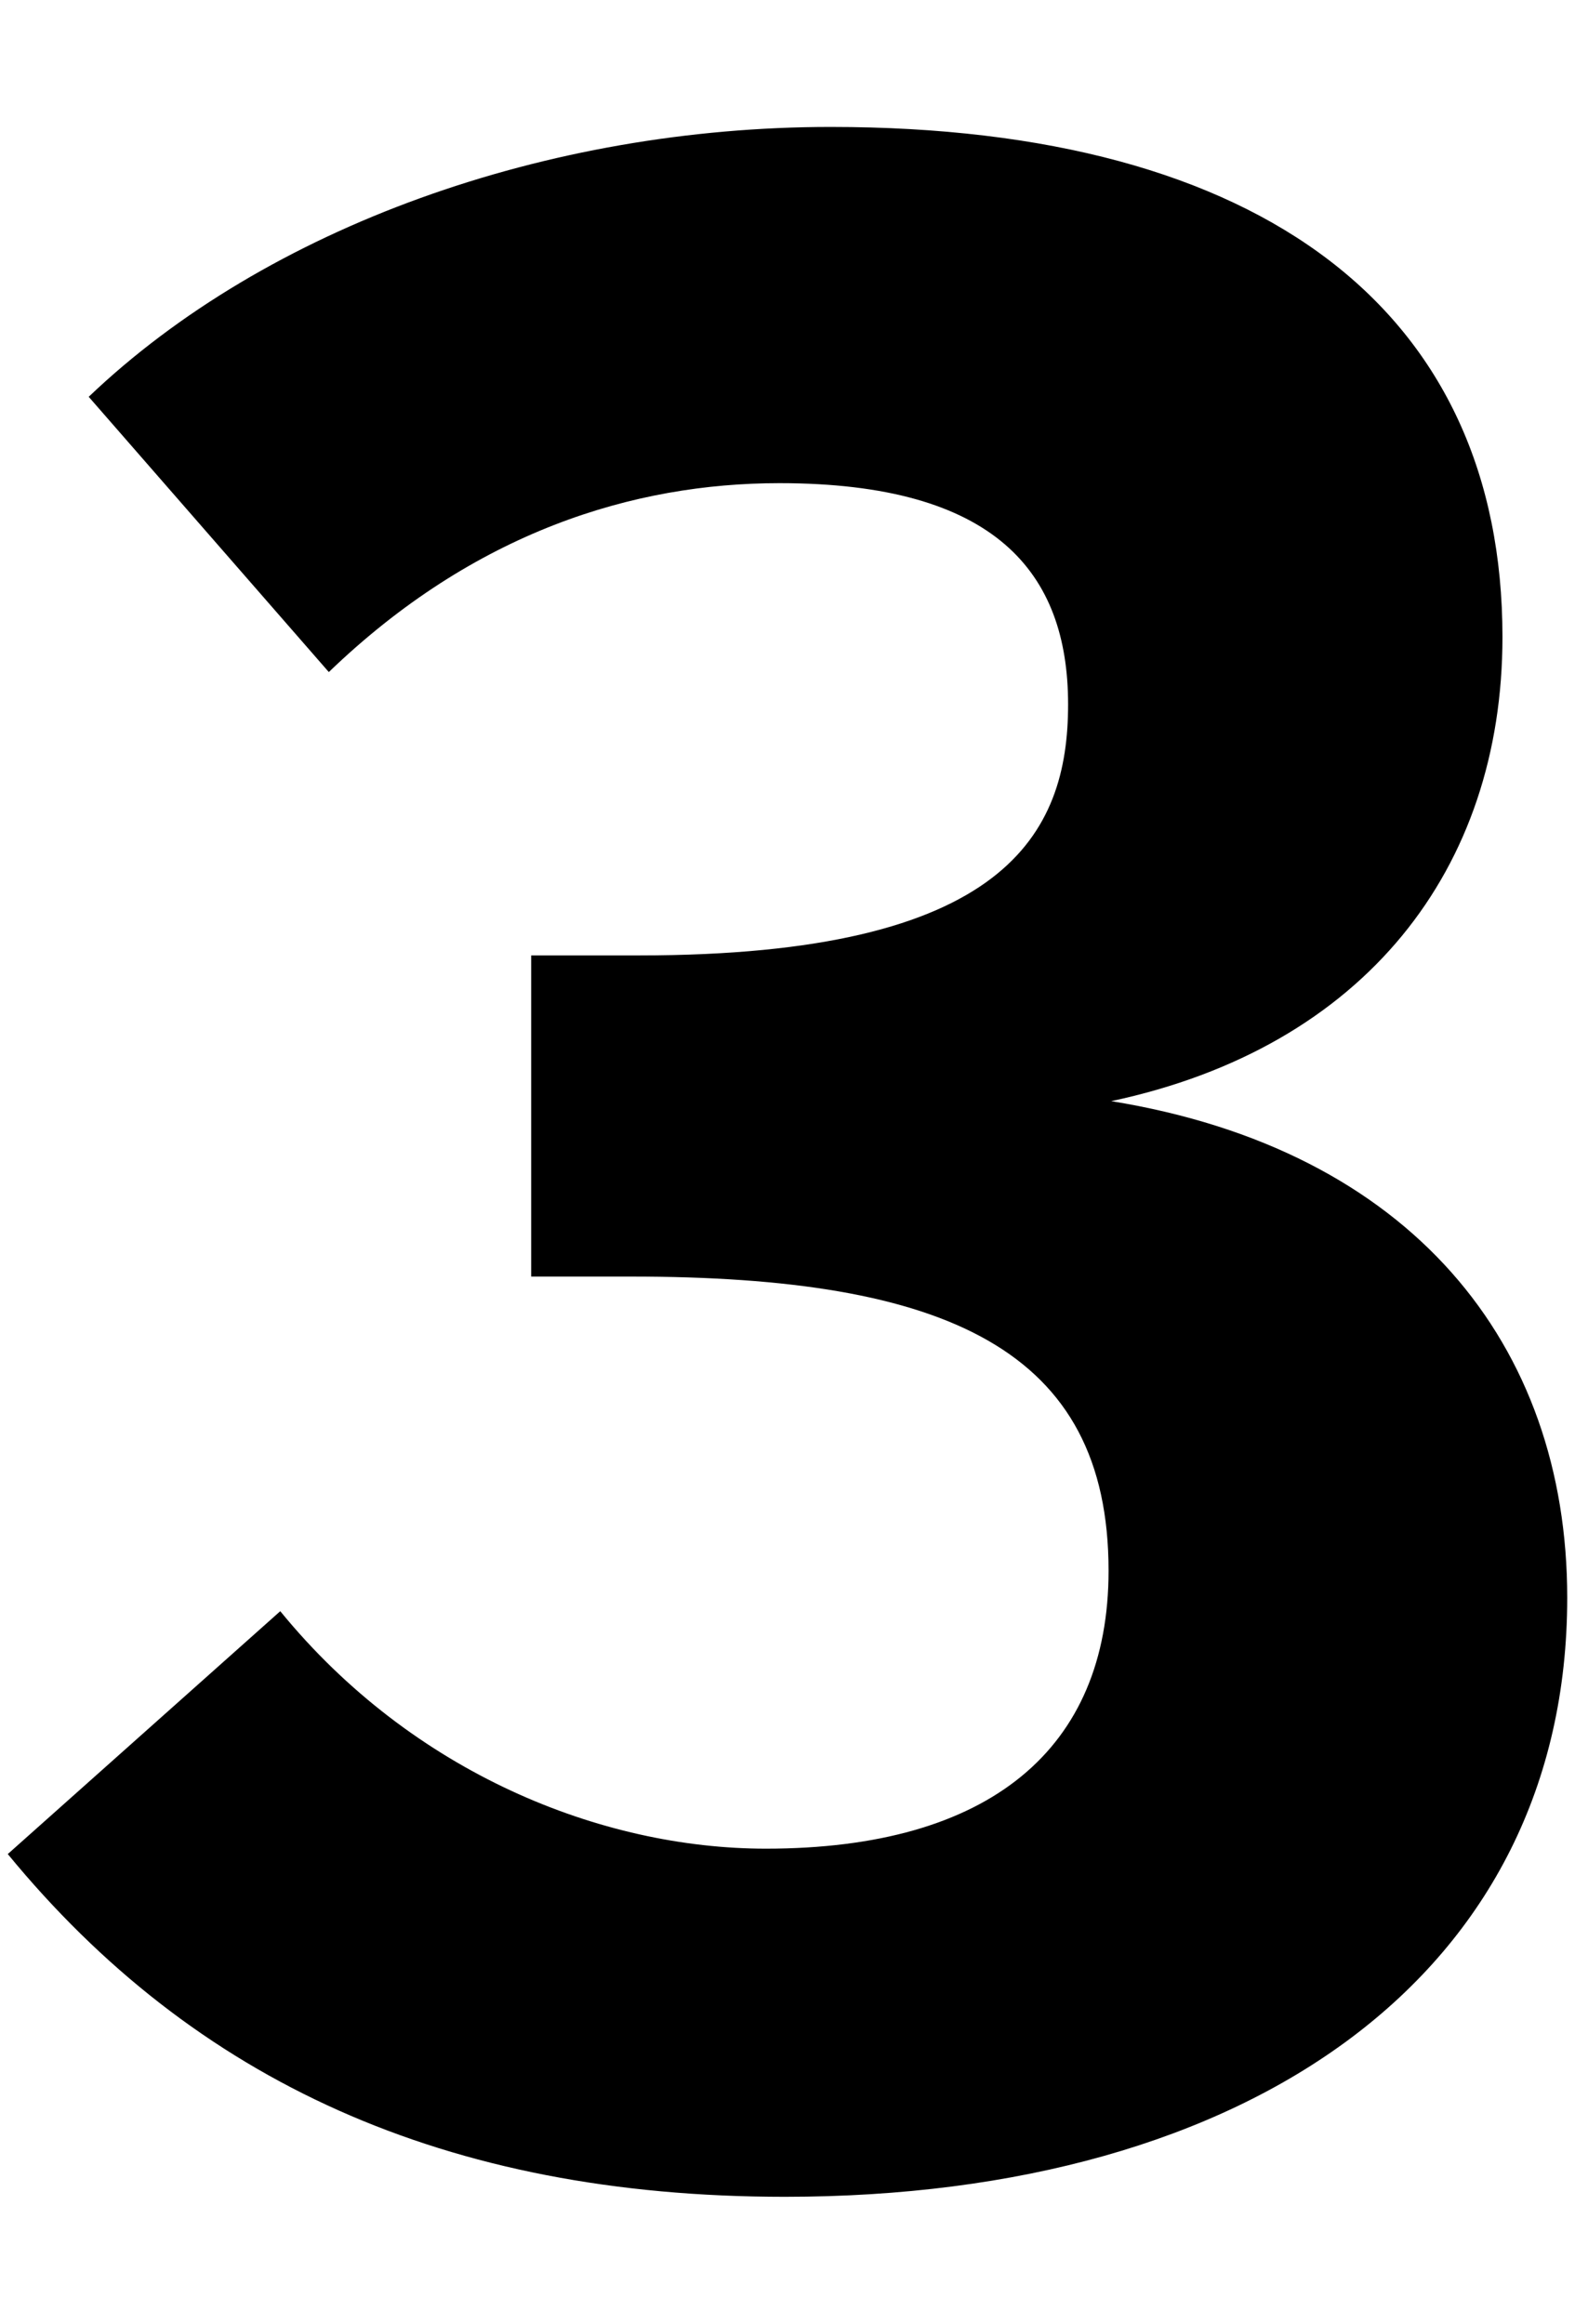 <?xml version="1.0" encoding="utf-8"?>
<!-- Generator: Adobe Illustrator 16.0.0, SVG Export Plug-In . SVG Version: 6.00 Build 0)  -->
<!DOCTYPE svg PUBLIC "-//W3C//DTD SVG 1.1//EN" "http://www.w3.org/Graphics/SVG/1.1/DTD/svg11.dtd">
<svg version="1.1" id="图层_1" xmlns="http://www.w3.org/2000/svg" xmlns:xlink="http://www.w3.org/1999/xlink" x="0px" y="0px"
	 width="829.811px" height="1224px" viewBox="-23.5 -0.5 829.811 1224" enable-background="new -23.5 -0.5 829.811 1224"
	 xml:space="preserve">
<title>Asset 1</title>
<g>
	<path d="M-19.405,976.105L124.16,848.174c69.652,85.287,169.167,125.088,255.861,125.088c117.984,0,180.541-52.592,180.541-146.408
		c0-116.566-85.287-154.939-251.6-154.939h-52.591V502.756h56.852c193.322,0,226.019-63.965,226.019-132.2
		c0-69.653-38.385-116.557-152.106-116.557c-76.767,0-160.627,25.582-237.393,99.505L23.239,208.512
		c93.827-89.557,241.652-142.148,390.905-142.148c228.852,0,353.949,98.078,353.949,268.662
		c0,122.243-72.506,216.061-206.123,244.487c157.793,25.592,240.246,127.931,240.246,261.548
		c0,197.592-166.314,315.576-412.228,315.576C210.874,1156.637,78.682,1095.504-19.405,976.105z"/>
</g>
</svg>
